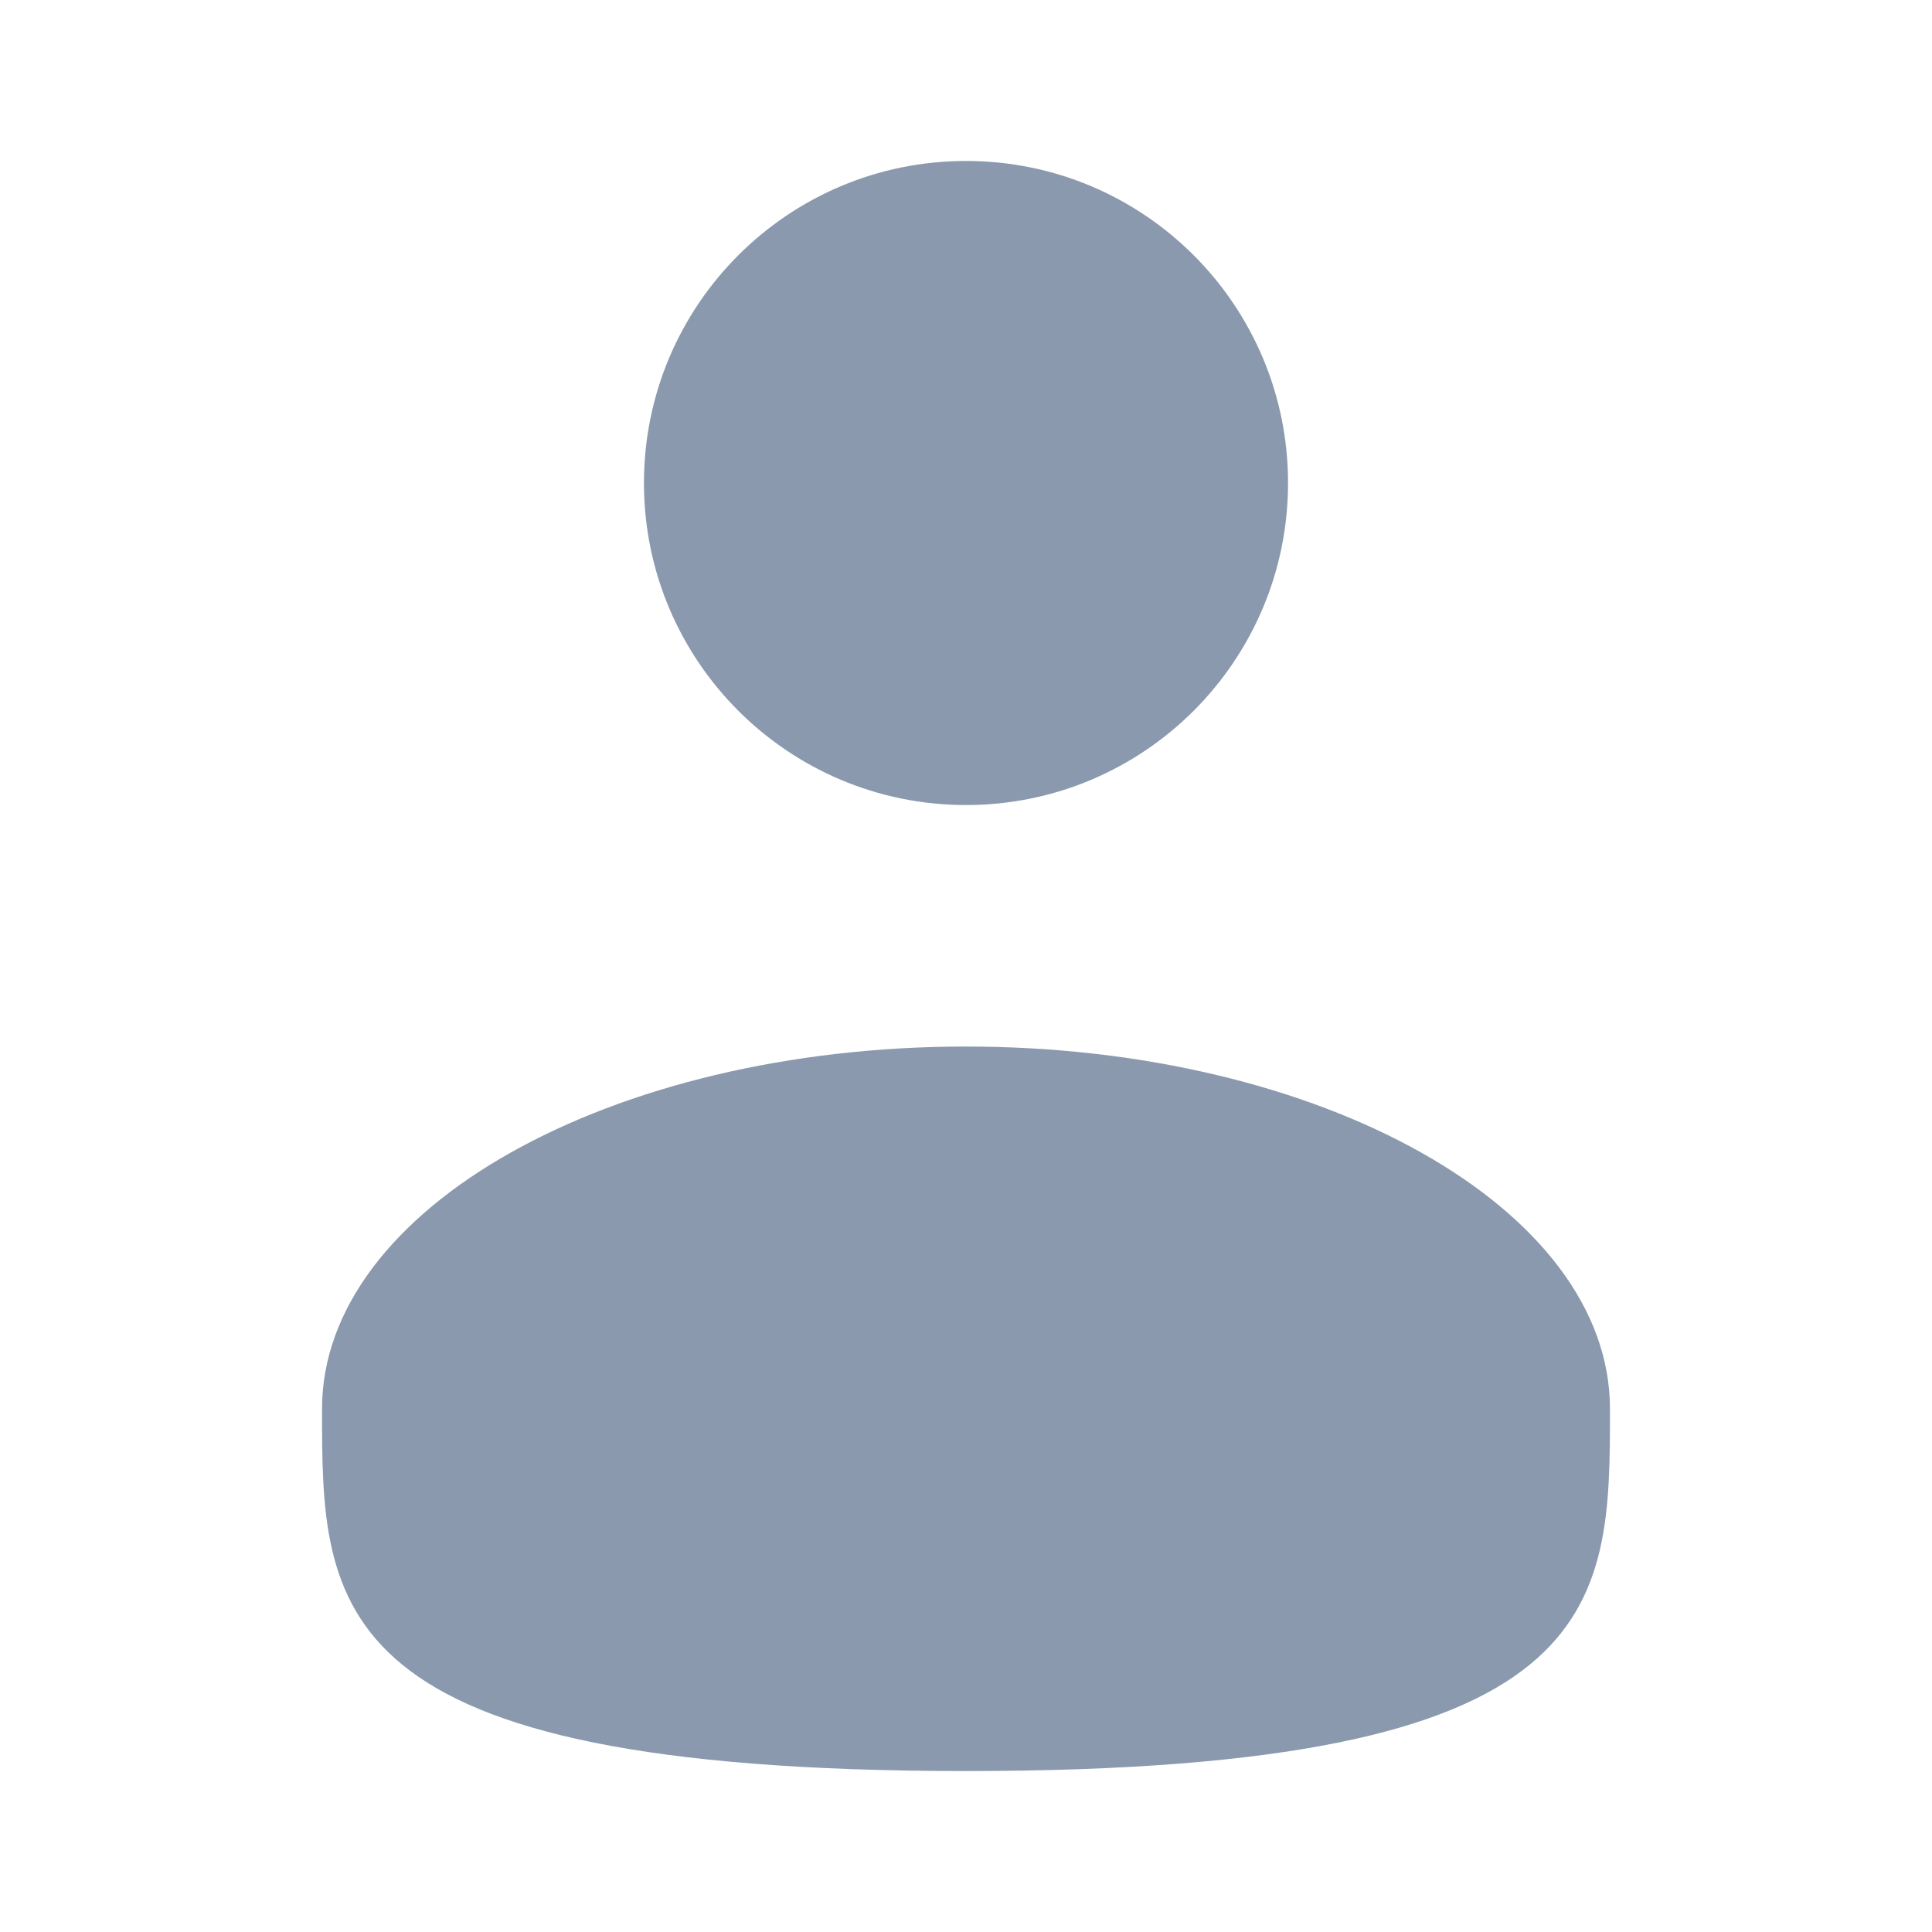 <svg width="16" height="16" viewBox="0 0 16 16" fill="none" xmlns="http://www.w3.org/2000/svg">
<path d="M8 6.667C9.473 6.667 10.667 5.473 10.667 4C10.667 2.527 9.473 1.333 8 1.333C6.527 1.333 5.333 2.527 5.333 4C5.333 5.473 6.527 6.667 8 6.667Z" fill="#8A99AD"/>
<path d="M13.333 11.667C13.333 13.323 13.333 14.667 8 14.667C2.667 14.667 2.667 13.323 2.667 11.667C2.667 10.01 5.054 8.667 8 8.667C10.945 8.667 13.333 10.01 13.333 11.667Z" fill="#8A99AD"/>
</svg>

